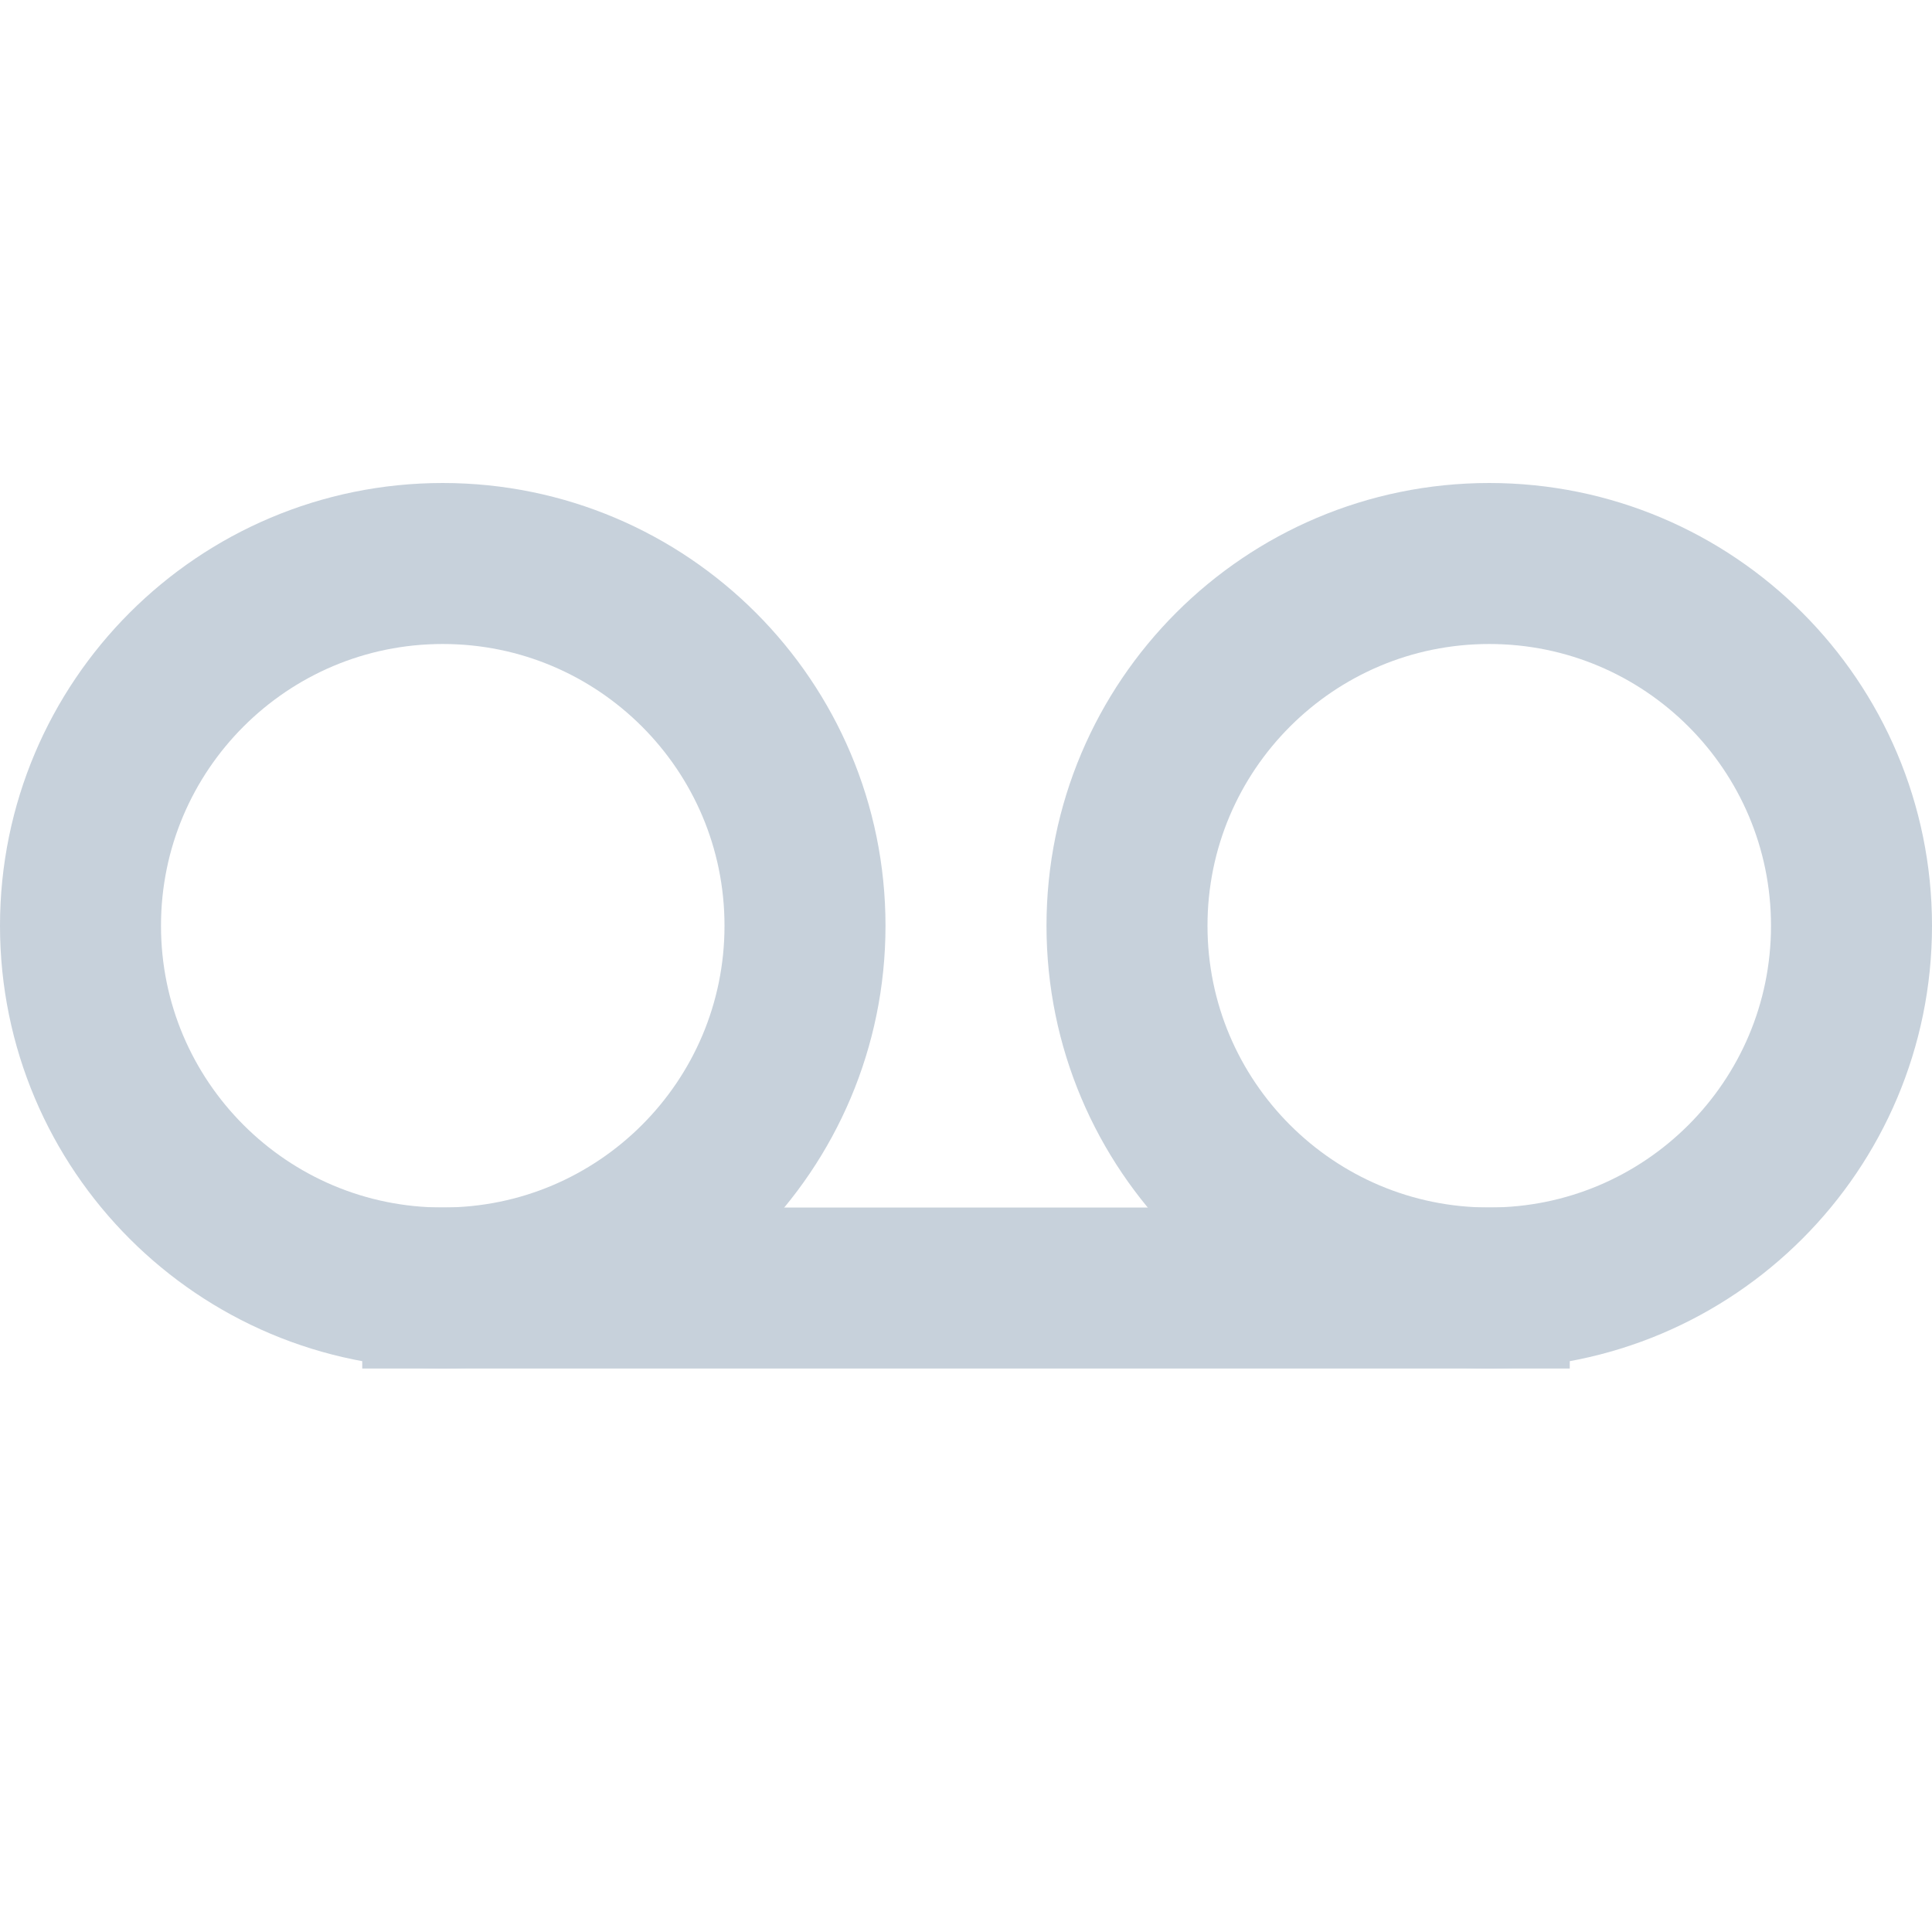 <svg width="24" height="24" viewBox="0 0 24 24" fill="none" xmlns="http://www.w3.org/2000/svg">
<path d="M5.5 16C7.985 16 10 13.985 10 11.5C10 9.015 7.985 7 5.5 7C3.015 7 1 9.015 1 11.5C1 13.985 3.015 16 5.5 16Z" stroke="#C7D1DB" stroke-width="2" stroke-linecap="square" stroke-linejoin="round"/>
<path d="M18.5 16C20.985 16 23 13.985 23 11.5C23 9.015 20.985 7 18.5 7C16.015 7 14 9.015 14 11.5C14 13.985 16.015 16 18.5 16Z" stroke="#C7D1DB" stroke-width="2" stroke-linecap="square" stroke-linejoin="round"/>
<path d="M5.5 16H18.5" stroke="#C7D1DB" stroke-width="2" stroke-linecap="square" stroke-linejoin="round"/>
</svg>

